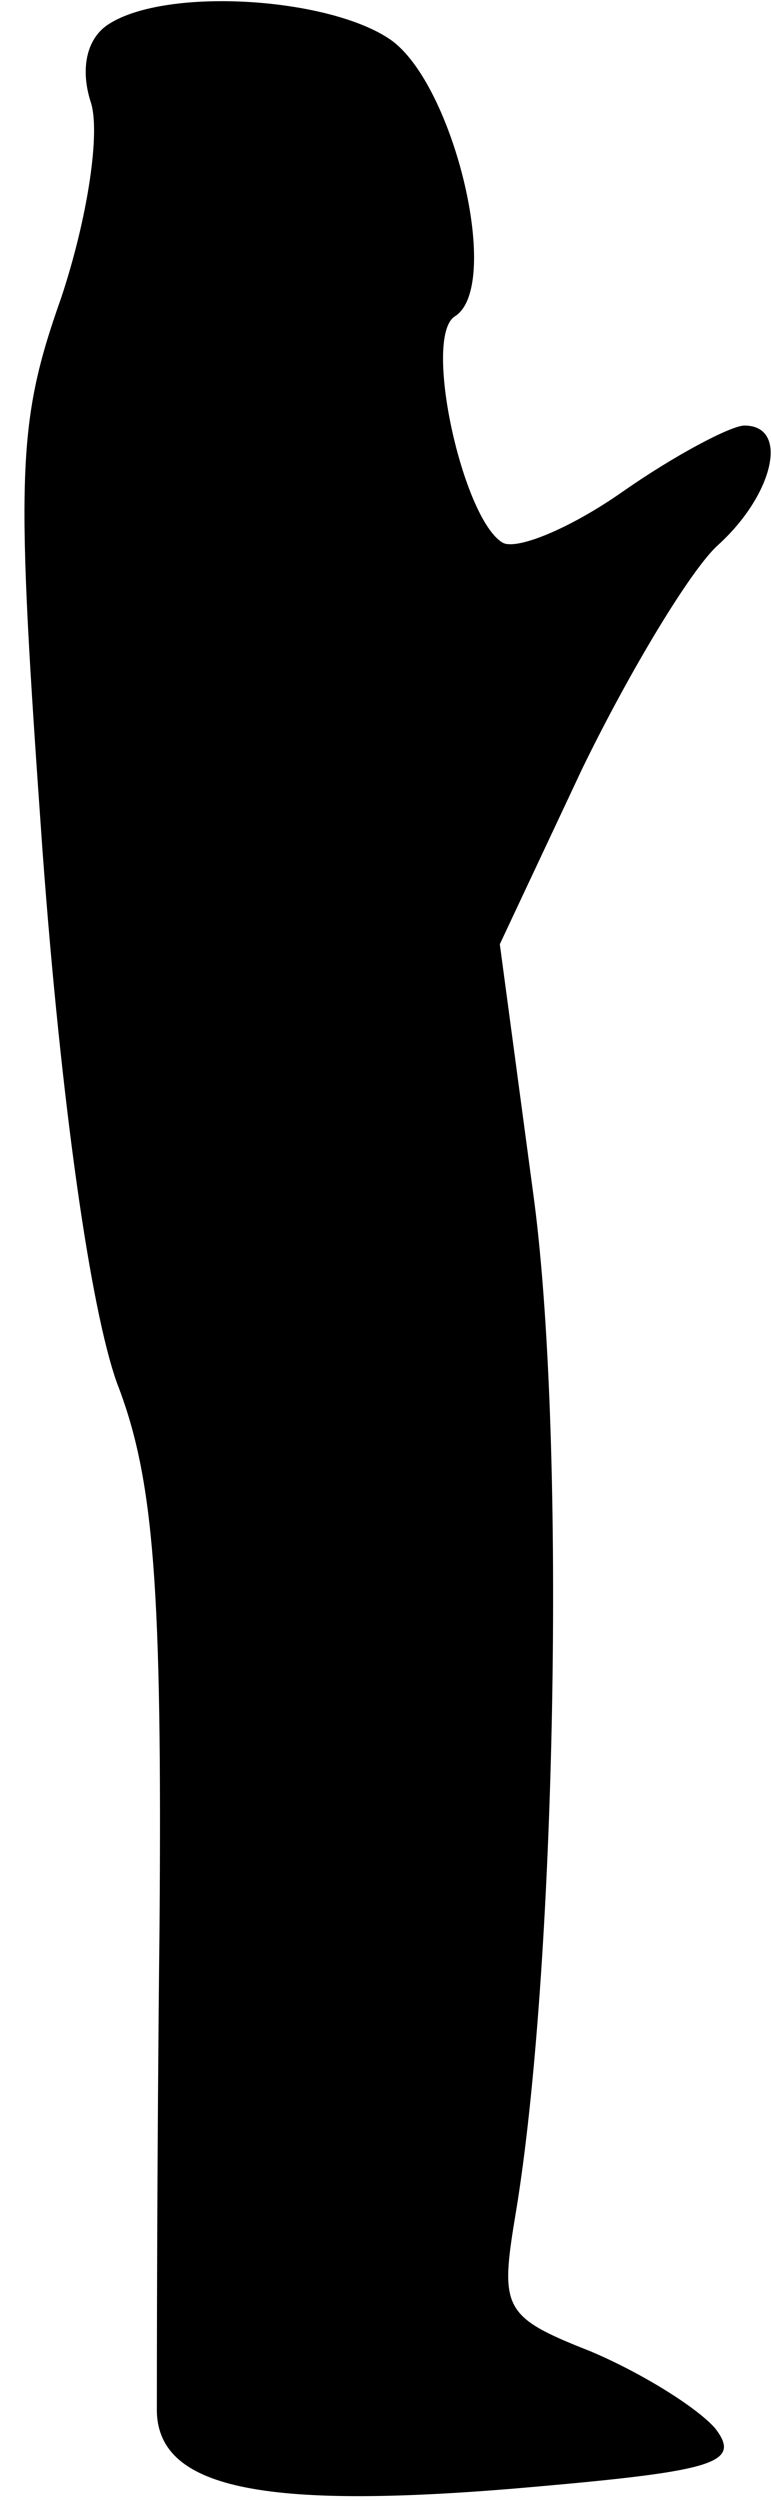 <?xml version="1.0" standalone="no"?>
<!DOCTYPE svg PUBLIC "-//W3C//DTD SVG 20010904//EN"
 "http://www.w3.org/TR/2001/REC-SVG-20010904/DTD/svg10.dtd">
<svg version="1.0" xmlns="http://www.w3.org/2000/svg"
 width="29pt" height="94pt" viewBox="0 0 29 94"
 preserveAspectRatio="xMidYMid meet">
<g transform="translate(0,94) scale(0.1,-0.1)"
fill="#000000" stroke="none">
<path fill="#000000" stroke="none" d="M41 931 c-8 -5 -11 -16 -7 -29 4 -11
-1 -44 -11 -74 -17 -48 -17 -67 -7 -208 7 -95 18 -172 28 -200 14 -36 17 -77
16 -205 -1 -88 -1 -170 -1 -182 1 -29 41 -37 142 -28 68 6 78 9 68 22 -7 8
-28 21 -47 29 -33 13 -34 16 -28 52 15 90 19 287 7 380 l-13 97 31 66 c18 37
41 75 51 84 21 19 27 45 10 45 -5 0 -26 -11 -46 -25 -20 -14 -40 -22 -45 -19
-15 9 -30 77 -18 85 18 11 0 87 -24 104 -23 16 -84 20 -106 6z"/>
</g>
</svg>
